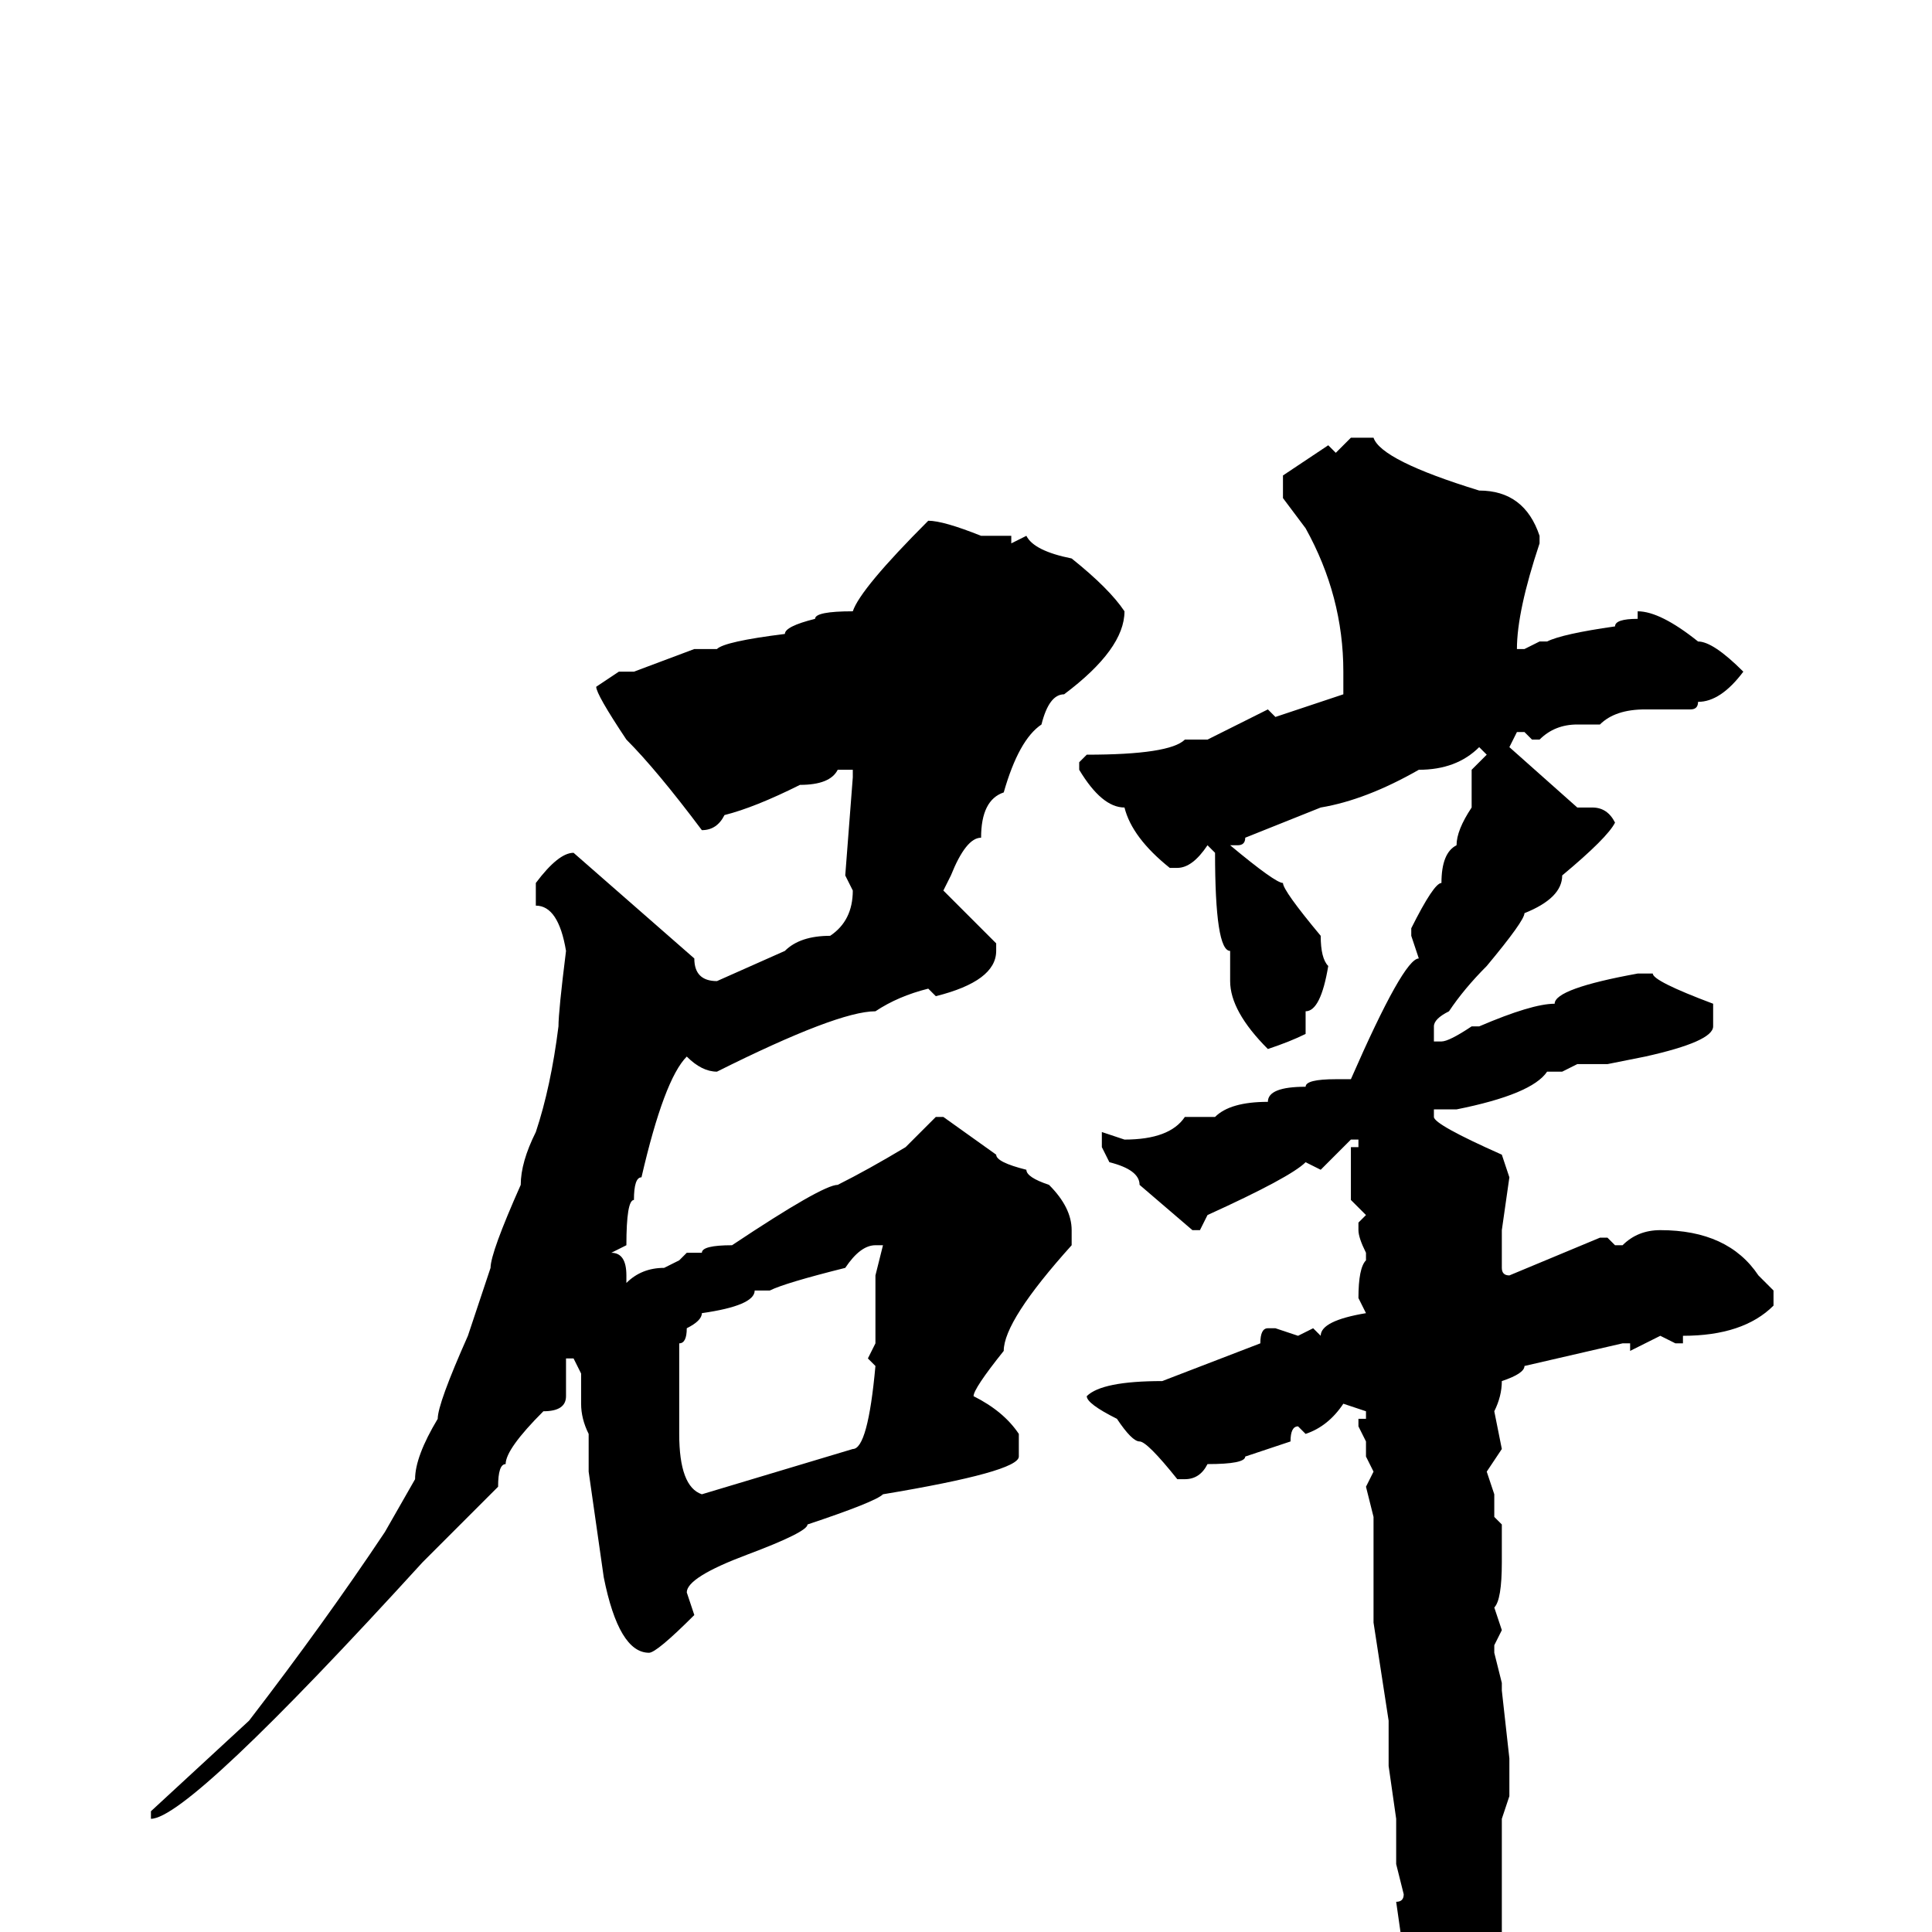 <svg xmlns="http://www.w3.org/2000/svg" viewBox="0 -256 256 256">
	<path fill="#000000" d="M179 -198H182Q183 -195 196 -191Q202 -191 204 -185V-184Q201 -175 201 -170H202L204 -171H205Q207 -172 214 -173Q214 -174 217 -174V-175Q220 -175 225 -171Q227 -171 231 -167Q228 -163 225 -163Q225 -162 224 -162H223H221H218Q214 -162 212 -160H209Q206 -160 204 -158H203L202 -159H201L200 -157L209 -149H211Q213 -149 214 -147Q213 -145 207 -140Q207 -137 202 -135Q202 -134 197 -128Q194 -125 192 -122Q190 -121 190 -120V-118H191Q192 -118 195 -120H196Q203 -123 206 -123Q206 -125 217 -127H219Q219 -126 227 -123V-120Q227 -118 218 -116L213 -115H209L207 -114H205Q203 -111 193 -109H191H190V-108Q190 -107 199 -103L200 -100L199 -93V-88Q199 -87 200 -87L212 -92H213L214 -91H215Q217 -93 220 -93Q229 -93 233 -87L235 -85V-83Q231 -79 223 -79V-78H222L220 -79L216 -77V-78H215L202 -75Q202 -74 199 -73Q199 -71 198 -69L199 -64L197 -61L198 -58V-55L199 -54V-52V-51V-49Q199 -44 198 -43L199 -40L198 -38V-37L199 -33V-32L200 -23V-22V-20V-18L199 -15V1L198 2L199 5L194 18Q191 18 191 22H188Q187 22 186 15L187 13H186V12L187 10L185 -4Q186 -4 186 -5L185 -9V-15L184 -22V-28L182 -41V-46V-53V-55L181 -59L182 -61L181 -63V-65L180 -67V-68H181V-69L178 -70Q176 -67 173 -66L172 -67Q171 -67 171 -65L165 -63Q165 -62 160 -62Q159 -60 157 -60H156Q152 -65 151 -65Q150 -65 148 -68Q144 -70 144 -71Q146 -73 154 -73L167 -78Q167 -80 168 -80H169L172 -79L174 -80L175 -79Q175 -81 181 -82L180 -84Q180 -88 181 -89V-90Q180 -92 180 -93V-94L181 -95L179 -97V-99V-104H180V-105H179Q176 -102 175 -101L173 -102Q171 -100 160 -95L159 -93H158L151 -99Q151 -101 147 -102L146 -104V-105V-106L149 -105Q155 -105 157 -108H161Q163 -110 168 -110Q168 -112 173 -112Q173 -113 177 -113H179Q186 -129 188 -129L187 -132V-133Q190 -139 191 -139Q191 -143 193 -144Q193 -146 195 -149V-152V-154L197 -156L196 -157Q193 -154 188 -154Q181 -150 175 -149L165 -145Q165 -144 164 -144H163Q169 -139 170 -139Q170 -138 175 -132Q175 -129 176 -128Q175 -122 173 -122V-119Q171 -118 168 -117Q163 -122 163 -126V-130Q161 -130 161 -143L160 -144Q158 -141 156 -141H155Q150 -145 149 -149Q146 -149 143 -154V-155L144 -156Q155 -156 157 -158H160L168 -162L169 -161L178 -164V-166V-167Q178 -177 173 -186L170 -190V-193L176 -197L177 -196ZM123 -187Q125 -187 130 -185H134V-184L136 -185Q137 -183 142 -182Q147 -178 149 -175Q149 -170 141 -164Q139 -164 138 -160Q135 -158 133 -151Q130 -150 130 -145Q128 -145 126 -140L125 -138L132 -131V-130Q132 -126 124 -124L123 -125Q119 -124 116 -122Q111 -122 95 -114Q93 -114 91 -116Q88 -113 85 -100Q84 -100 84 -97Q83 -97 83 -91L81 -90Q83 -90 83 -87V-86Q85 -88 88 -88L90 -89L91 -90H93Q93 -91 97 -91Q109 -99 111 -99Q115 -101 120 -104L124 -108H125L132 -103Q132 -102 136 -101Q136 -100 139 -99Q142 -96 142 -93V-91Q133 -81 133 -77Q129 -72 129 -71Q133 -69 135 -66V-63Q135 -61 117 -58Q116 -57 107 -54Q107 -53 99 -50Q91 -47 91 -45L92 -42Q87 -37 86 -37Q82 -37 80 -47L78 -61V-64V-66Q77 -68 77 -70V-74L76 -76H75V-74V-71Q75 -69 72 -69Q67 -64 67 -62Q66 -62 66 -59L56 -49Q25 -15 20 -15V-16L33 -28Q43 -41 51 -53L55 -60Q55 -63 58 -68Q58 -70 62 -79L65 -88Q65 -90 69 -99Q69 -102 71 -106Q73 -112 74 -120Q74 -122 75 -130Q74 -136 71 -136V-139Q74 -143 76 -143L92 -129Q92 -126 95 -126L104 -130Q106 -132 110 -132Q113 -134 113 -138L112 -140L113 -153V-154H111Q110 -152 106 -152Q100 -149 96 -148Q95 -146 93 -146Q87 -154 83 -158Q79 -164 79 -165L82 -167H84L92 -170H95Q96 -171 104 -172Q104 -173 108 -174Q108 -175 113 -175Q114 -178 123 -187ZM102 -85H100Q100 -83 93 -82Q93 -81 91 -80Q91 -78 90 -78V-66Q90 -59 93 -58L113 -64Q115 -64 116 -75L115 -76L116 -78V-87L117 -91H116Q114 -91 112 -88Q104 -86 102 -85Z"/>
</svg>